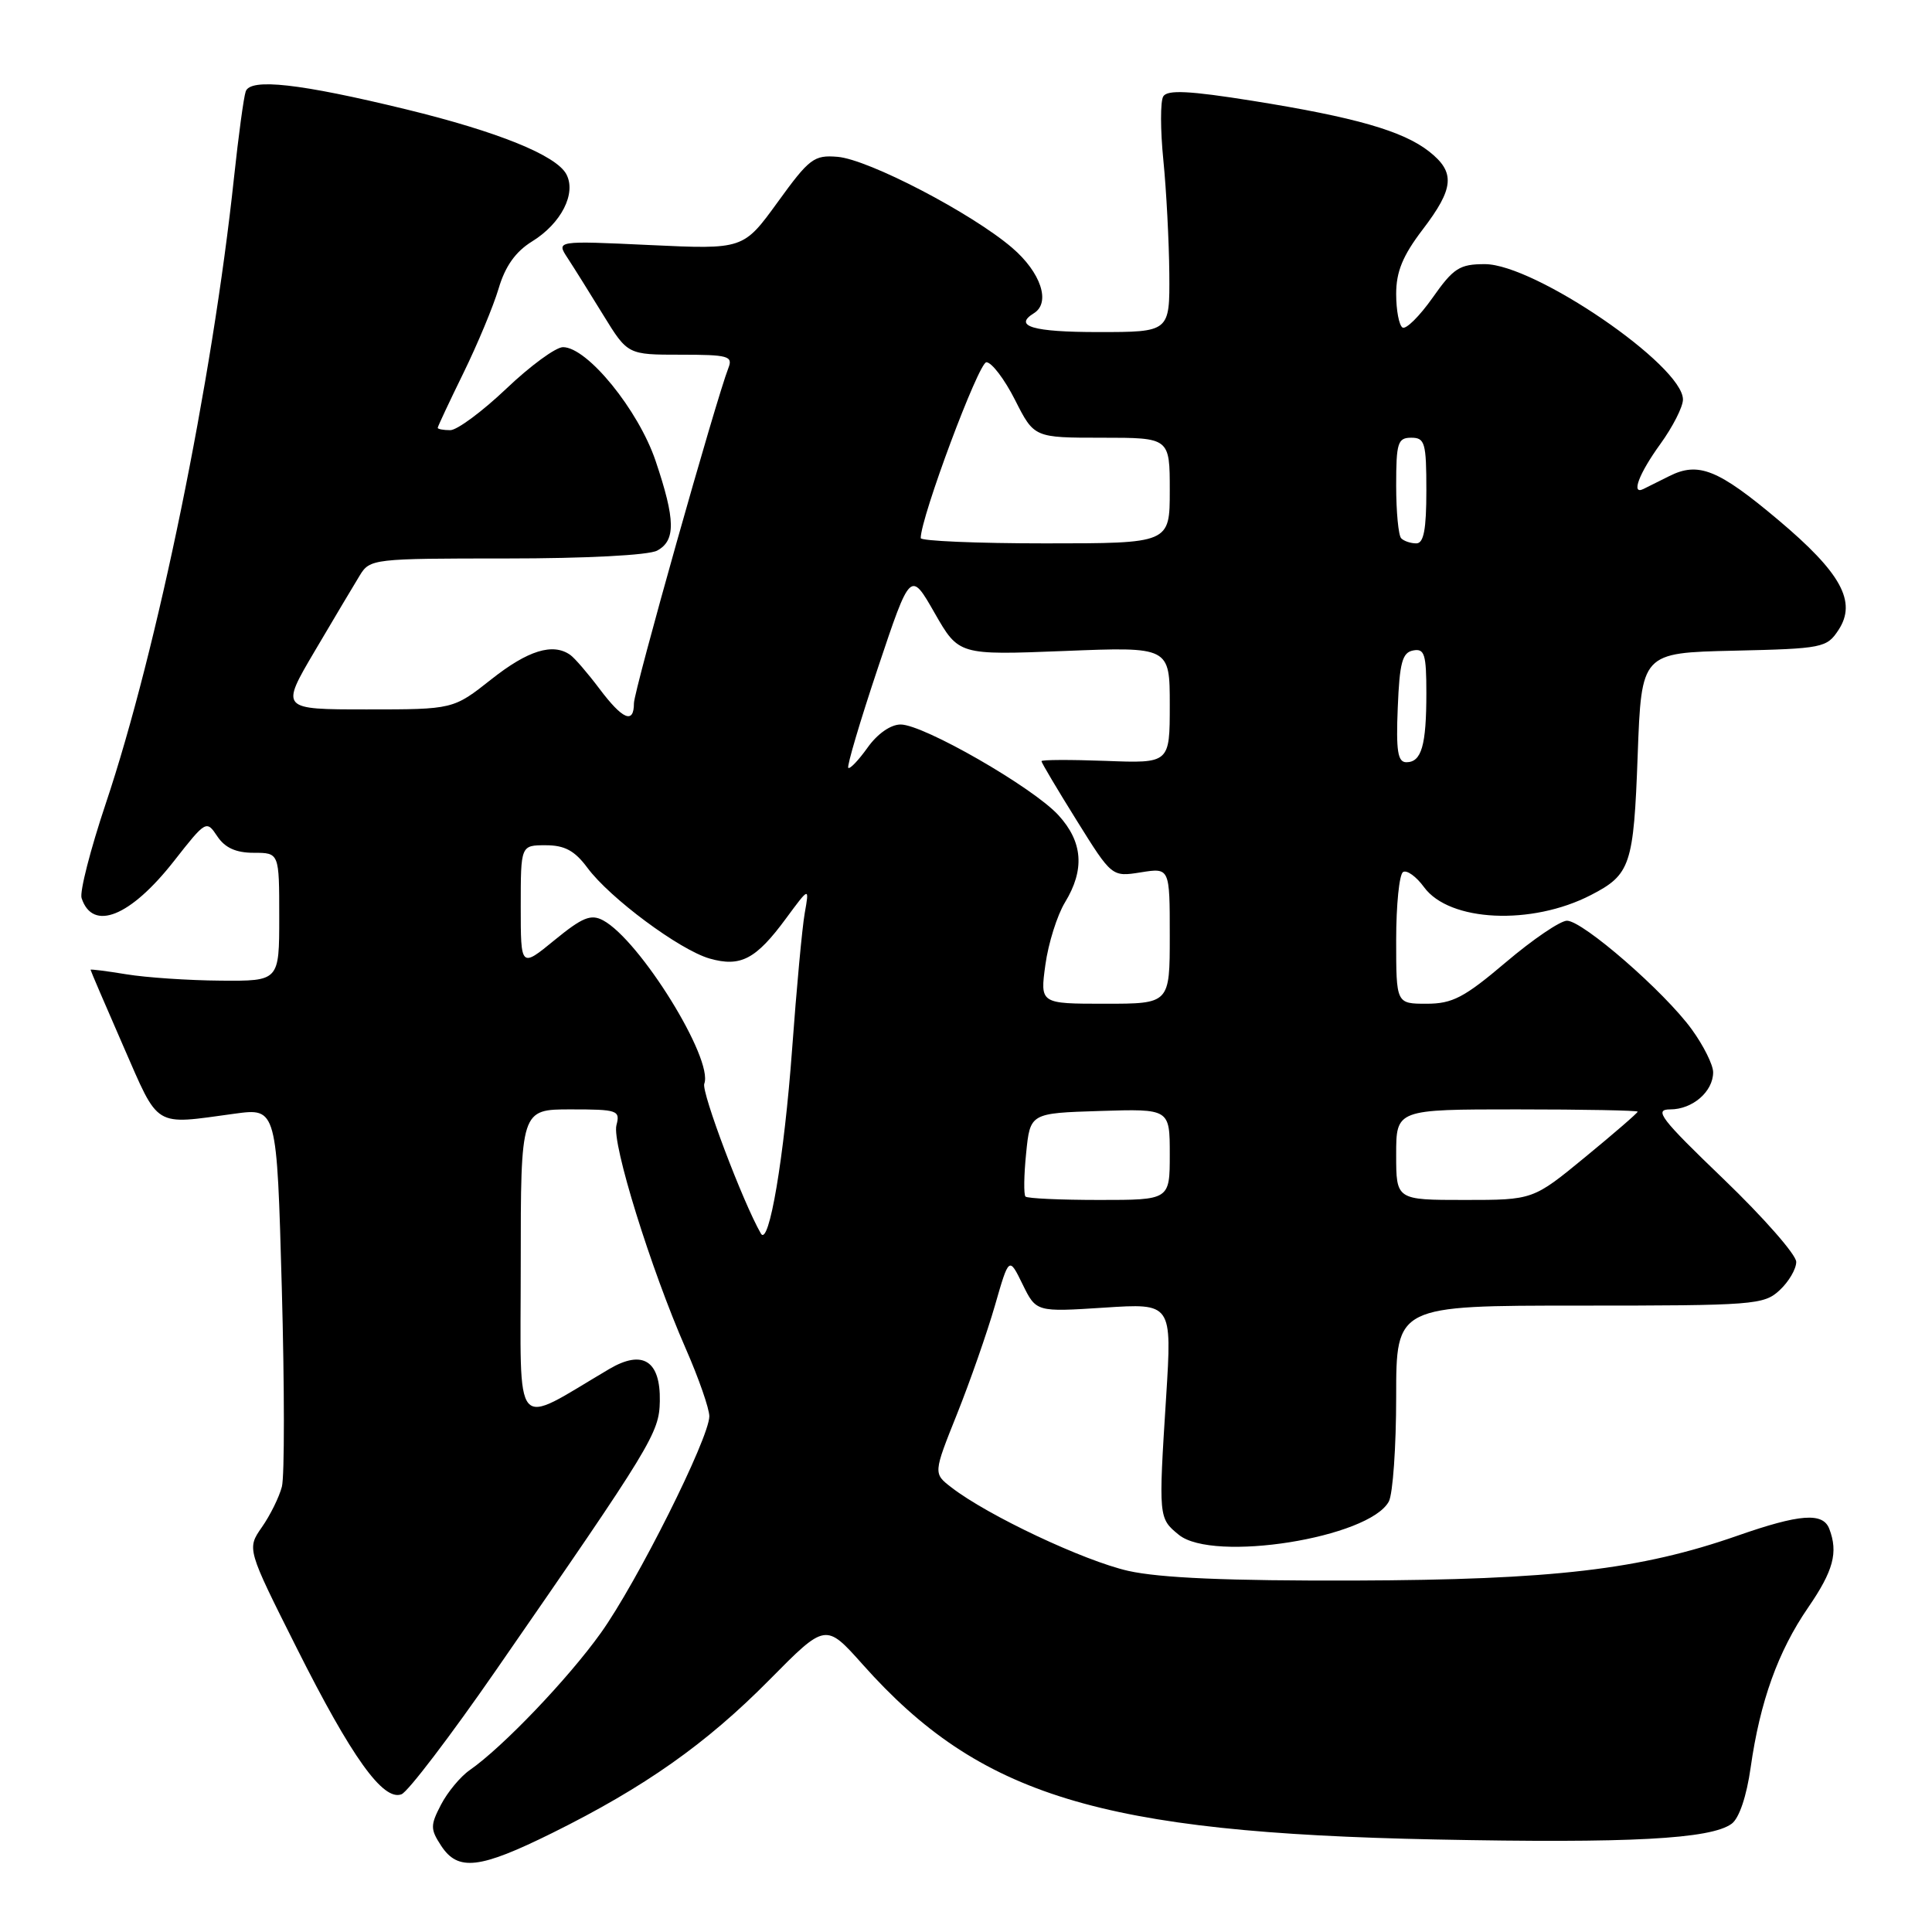 <?xml version="1.0" encoding="UTF-8" standalone="no"?>
<!DOCTYPE svg PUBLIC "-//W3C//DTD SVG 1.1//EN" "http://www.w3.org/Graphics/SVG/1.1/DTD/svg11.dtd" >
<svg xmlns="http://www.w3.org/2000/svg" xmlns:xlink="http://www.w3.org/1999/xlink" version="1.1" viewBox="0 0 256 256">
 <g >
 <path fill="currentColor"
d=" M 73.18 242.88 C 85.41 236.82 93.58 231.06 101.95 222.59 C 109.40 215.05 109.40 215.05 114.30 220.54 C 129.83 237.98 145.77 242.84 190.21 243.74 C 215.95 244.26 226.67 243.69 229.45 241.66 C 230.45 240.93 231.43 238.02 231.97 234.21 C 233.21 225.46 235.60 218.81 239.58 213.02 C 242.94 208.13 243.59 205.71 242.39 202.58 C 241.55 200.37 238.49 200.60 230.22 203.49 C 217.34 207.99 205.78 209.34 179.50 209.43 C 162.70 209.48 153.70 209.09 149.50 208.15 C 143.63 206.82 130.89 200.82 126.08 197.10 C 123.66 195.24 123.66 195.24 126.81 187.37 C 128.54 183.04 130.80 176.57 131.83 173.00 C 133.70 166.50 133.70 166.50 135.50 170.18 C 137.30 173.85 137.30 173.85 146.30 173.27 C 155.30 172.68 155.30 172.68 154.52 185.09 C 153.50 201.13 153.51 201.17 156.20 203.37 C 160.75 207.07 181.44 203.78 184.03 198.95 C 184.56 197.95 185.00 191.70 185.00 185.07 C 185.00 173.00 185.00 173.00 209.31 173.00 C 232.40 173.00 233.73 172.90 235.81 170.96 C 237.02 169.84 238.01 168.15 238.01 167.21 C 238.02 166.27 233.69 161.34 228.40 156.25 C 220.02 148.20 219.10 147.00 221.32 147.00 C 224.27 147.00 227.00 144.64 227.00 142.08 C 227.00 141.10 225.73 138.55 224.17 136.40 C 220.58 131.44 209.73 122.00 207.63 122.00 C 206.75 122.00 203.11 124.47 199.54 127.50 C 194.02 132.18 192.46 133.00 189.03 133.00 C 185.00 133.00 185.00 133.00 185.00 124.56 C 185.00 119.92 185.41 115.86 185.91 115.55 C 186.41 115.24 187.66 116.14 188.69 117.55 C 192.04 122.15 202.95 122.66 210.82 118.59 C 216.05 115.89 216.47 114.65 217.00 100.10 C 217.50 86.50 217.50 86.50 229.75 86.22 C 241.53 85.95 242.06 85.84 243.62 83.46 C 246.06 79.73 243.96 75.90 235.61 68.88 C 227.67 62.20 225.05 61.14 221.18 63.09 C 219.70 63.83 218.16 64.60 217.75 64.80 C 216.09 65.61 217.17 62.75 220.00 58.84 C 221.65 56.56 223.00 53.91 223.00 52.94 C 223.00 48.43 203.35 35.00 196.75 35.00 C 193.40 35.00 192.59 35.52 189.82 39.46 C 188.09 41.91 186.30 43.68 185.84 43.40 C 185.38 43.11 185.00 41.11 185.00 38.95 C 185.00 36.00 185.87 33.88 188.50 30.43 C 192.69 24.94 192.87 22.83 189.36 20.07 C 185.90 17.35 179.55 15.53 165.98 13.36 C 157.59 12.02 154.69 11.88 154.14 12.77 C 153.74 13.41 153.75 17.22 154.15 21.22 C 154.55 25.22 154.90 31.99 154.94 36.25 C 155.00 44.00 155.00 44.00 145.50 44.00 C 136.88 44.00 134.22 43.22 137.00 41.50 C 139.26 40.10 137.92 36.09 134.11 32.83 C 128.74 28.23 115.08 21.12 110.98 20.78 C 107.86 20.52 107.24 20.99 103.05 26.78 C 98.50 33.05 98.50 33.05 86.10 32.47 C 73.70 31.89 73.70 31.89 75.21 34.19 C 76.04 35.46 78.17 38.86 79.94 41.75 C 83.17 47.00 83.17 47.00 90.19 47.00 C 96.48 47.00 97.14 47.18 96.52 48.75 C 94.89 52.90 84.00 91.52 84.00 93.18 C 84.00 95.99 82.51 95.36 79.42 91.25 C 77.87 89.19 76.13 87.17 75.55 86.77 C 73.25 85.16 69.95 86.18 65.12 90.00 C 60.06 94.00 60.06 94.00 48.61 94.00 C 37.15 94.00 37.15 94.00 41.72 86.25 C 44.23 81.99 46.91 77.49 47.67 76.25 C 49.01 74.05 49.45 74.00 67.09 74.00 C 77.61 74.00 85.94 73.57 87.07 72.96 C 89.55 71.63 89.51 68.89 86.87 61.07 C 84.59 54.32 77.82 46.00 74.60 46.00 C 73.64 46.00 70.26 48.48 67.09 51.50 C 63.91 54.52 60.57 57.00 59.66 57.00 C 58.75 57.00 58.00 56.86 58.00 56.69 C 58.00 56.52 59.53 53.26 61.40 49.44 C 63.27 45.62 65.37 40.58 66.07 38.23 C 66.94 35.28 68.31 33.35 70.49 32.00 C 74.37 29.61 76.40 25.62 75.04 23.08 C 73.70 20.58 65.97 17.45 53.82 14.49 C 39.72 11.06 33.18 10.33 32.56 12.11 C 32.29 12.88 31.60 18.00 31.01 23.50 C 28.13 50.54 20.85 86.09 14.01 106.49 C 11.98 112.55 10.54 118.17 10.81 119.00 C 12.28 123.48 17.28 121.47 23.08 114.06 C 27.28 108.70 27.36 108.66 28.79 110.81 C 29.81 112.34 31.26 113.00 33.62 113.00 C 37.00 113.00 37.00 113.00 37.00 121.50 C 37.00 130.00 37.00 130.00 29.25 129.94 C 24.99 129.91 19.36 129.53 16.75 129.10 C 14.14 128.67 12.00 128.40 12.00 128.50 C 12.00 128.61 13.95 133.15 16.33 138.60 C 21.15 149.61 20.24 149.05 31.09 147.57 C 36.68 146.81 36.68 146.81 37.34 170.65 C 37.70 183.77 37.71 195.62 37.35 197.00 C 36.99 198.38 35.80 200.79 34.70 202.36 C 32.71 205.22 32.71 205.22 39.31 218.36 C 46.59 232.86 50.77 238.69 53.20 237.75 C 54.05 237.43 59.68 230.04 65.71 221.33 C 86.45 191.37 87.35 189.88 87.43 185.66 C 87.53 180.30 85.16 178.79 80.73 181.40 C 67.79 189.03 69.00 190.45 69.00 167.59 C 69.00 147.00 69.00 147.00 75.62 147.00 C 81.84 147.00 82.20 147.12 81.68 149.10 C 81.06 151.48 86.22 168.10 90.87 178.71 C 92.59 182.63 93.99 186.66 93.99 187.67 C 93.96 190.59 84.40 209.69 79.61 216.38 C 75.28 222.44 66.61 231.51 62.24 234.55 C 61.00 235.41 59.29 237.48 58.43 239.14 C 57.01 241.87 57.02 242.38 58.46 244.58 C 60.69 247.98 63.54 247.65 73.18 242.88 Z  M 100.82 163.45 C 98.44 159.32 92.91 144.68 93.32 143.60 C 94.57 140.36 84.78 124.56 79.91 121.95 C 78.30 121.09 77.17 121.55 73.48 124.57 C 69.00 128.24 69.00 128.24 69.00 120.12 C 69.00 112.00 69.00 112.00 72.31 112.00 C 74.83 112.00 76.15 112.72 77.83 114.98 C 80.80 119.00 90.04 125.86 94.02 127.01 C 98.13 128.18 100.16 127.12 104.15 121.70 C 107.25 117.50 107.25 117.50 106.63 121.00 C 106.29 122.92 105.54 131.03 104.96 139.00 C 103.91 153.33 101.89 165.30 100.82 163.45 Z  M 135.88 158.55 C 135.64 158.30 135.67 155.72 135.97 152.80 C 136.50 147.50 136.50 147.50 145.75 147.21 C 155.00 146.92 155.00 146.92 155.00 152.96 C 155.00 159.00 155.00 159.00 145.67 159.00 C 140.53 159.00 136.13 158.80 135.88 158.55 Z  M 185.00 153.00 C 185.00 147.00 185.00 147.00 201.00 147.00 C 209.80 147.00 217.00 147.14 217.00 147.30 C 217.00 147.47 213.88 150.17 210.07 153.30 C 203.14 159.00 203.14 159.00 194.07 159.00 C 185.00 159.00 185.00 159.00 185.00 153.00 Z  M 138.52 127.83 C 138.91 124.99 140.08 121.28 141.11 119.58 C 143.76 115.24 143.49 111.56 140.25 108.02 C 136.89 104.34 122.38 96.00 119.34 96.00 C 118.02 96.00 116.26 97.23 114.96 99.06 C 113.76 100.74 112.61 101.95 112.40 101.74 C 112.20 101.53 113.96 95.57 116.33 88.49 C 120.64 75.62 120.64 75.62 123.84 81.22 C 127.04 86.81 127.04 86.81 141.02 86.26 C 155.00 85.70 155.00 85.70 155.00 93.43 C 155.00 101.15 155.00 101.15 146.50 100.82 C 141.82 100.65 138.00 100.66 138.00 100.86 C 138.00 101.06 140.10 104.60 142.67 108.72 C 147.33 116.20 147.33 116.20 151.17 115.59 C 155.00 114.98 155.00 114.98 155.00 123.99 C 155.00 133.00 155.00 133.00 146.41 133.00 C 137.81 133.00 137.81 133.00 138.52 127.83 Z  M 185.21 93.76 C 185.45 87.80 185.81 86.46 187.25 86.19 C 188.76 85.90 189.00 86.68 189.00 91.84 C 189.00 98.78 188.36 101.00 186.35 101.00 C 185.21 101.00 184.97 99.52 185.21 93.76 Z  M 122.00 71.30 C 122.00 68.56 129.68 48.00 130.70 48.00 C 131.40 48.00 133.11 50.25 134.50 53.00 C 137.03 58.00 137.03 58.00 146.02 58.00 C 155.00 58.00 155.00 58.00 155.00 65.00 C 155.00 72.00 155.00 72.00 138.50 72.00 C 129.43 72.00 122.00 71.68 122.00 71.30 Z  M 185.67 71.33 C 185.30 70.97 185.00 67.82 185.00 64.33 C 185.00 58.67 185.21 58.00 187.00 58.00 C 188.81 58.00 189.00 58.67 189.00 65.00 C 189.00 70.17 188.65 72.00 187.67 72.00 C 186.93 72.00 186.03 71.70 185.67 71.33 Z "/>
</g>
</svg>
